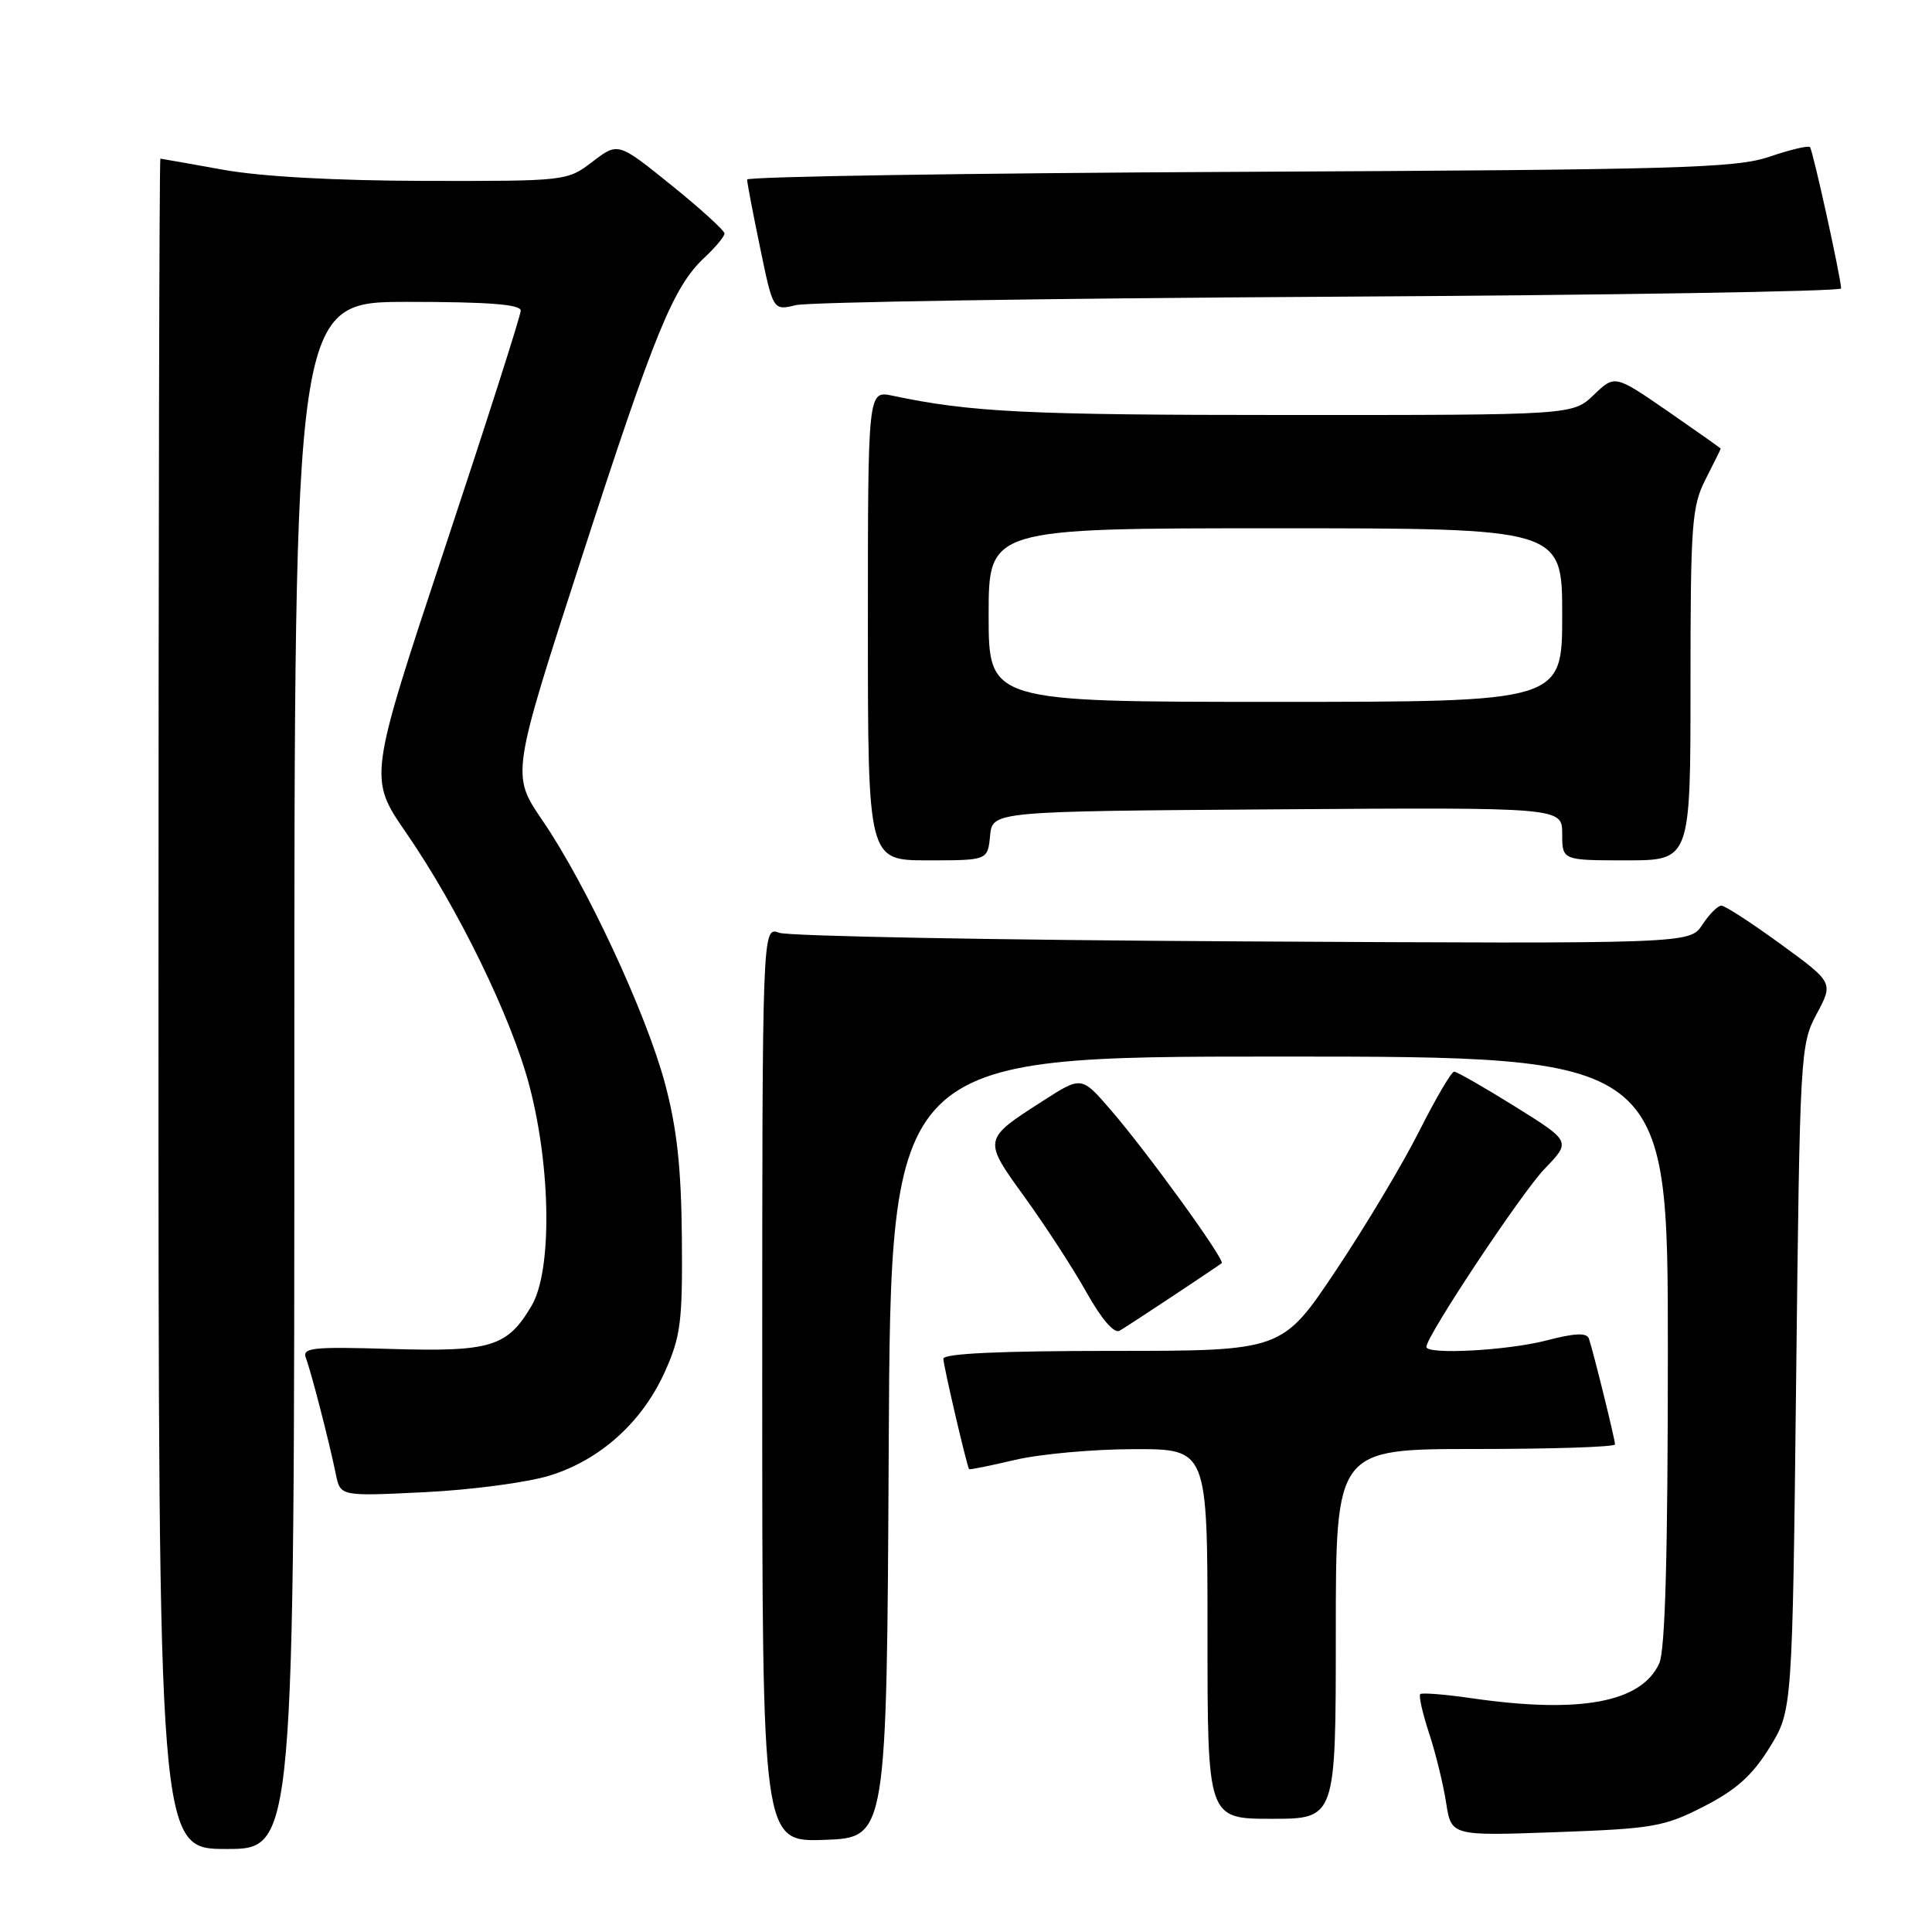 <?xml version="1.0" encoding="UTF-8" standalone="no"?>
<!DOCTYPE svg PUBLIC "-//W3C//DTD SVG 1.1//EN" "http://www.w3.org/Graphics/SVG/1.1/DTD/svg11.dtd" >
<svg xmlns="http://www.w3.org/2000/svg" xmlns:xlink="http://www.w3.org/1999/xlink" version="1.1" viewBox="0 0 256 256">
 <g >
 <path fill="currentColor"
d=" M 39.00 142.50 C 39.00 40.00 39.00 40.00 54.00 40.00 C 64.70 40.00 69.00 40.33 69.00 41.16 C 69.00 41.79 64.46 55.99 58.91 72.71 C 48.83 103.11 48.83 103.11 53.79 110.31 C 60.71 120.34 67.78 134.85 70.15 143.88 C 73.02 154.80 73.16 168.38 70.45 173.00 C 67.22 178.48 65.07 179.14 51.72 178.74 C 41.38 178.43 40.01 178.58 40.53 179.94 C 41.22 181.73 43.64 191.11 44.51 195.39 C 45.11 198.27 45.11 198.27 56.30 197.72 C 62.46 197.42 69.89 196.43 72.81 195.53 C 79.55 193.45 85.11 188.43 88.11 181.74 C 90.20 177.08 90.45 175.11 90.35 164.00 C 90.27 154.70 89.69 149.47 88.12 143.59 C 85.62 134.25 77.69 117.21 71.87 108.70 C 67.75 102.66 67.75 102.66 77.01 74.08 C 86.80 43.87 89.21 37.98 93.40 34.08 C 94.83 32.74 96.00 31.33 96.00 30.94 C 96.00 30.55 92.83 27.66 88.95 24.53 C 81.90 18.84 81.90 18.84 78.52 21.42 C 75.15 23.99 75.03 24.00 56.32 23.97 C 44.41 23.94 34.56 23.40 29.50 22.48 C 25.10 21.69 21.39 21.03 21.25 21.02 C 21.11 21.01 21.00 71.40 21.00 133.00 C 21.00 245.00 21.00 245.00 30.00 245.00 C 39.00 245.00 39.00 245.00 39.00 142.50 Z  M 117.76 191.75 C 118.02 140.00 118.02 140.00 169.51 140.00 C 221.00 140.00 221.00 140.00 221.00 178.95 C 221.00 205.95 220.65 218.67 219.86 220.40 C 217.50 225.59 209.39 227.10 195.04 225.03 C 191.48 224.51 188.40 224.27 188.19 224.48 C 187.97 224.70 188.50 227.04 189.37 229.69 C 190.24 232.33 191.25 236.47 191.62 238.88 C 192.30 243.27 192.30 243.27 206.20 242.77 C 219.05 242.31 220.52 242.05 225.76 239.37 C 230.04 237.18 232.18 235.27 234.47 231.57 C 237.50 226.66 237.50 226.66 238.00 182.58 C 238.49 139.44 238.55 138.41 240.72 134.35 C 242.94 130.20 242.94 130.20 235.95 125.10 C 232.10 122.30 228.57 120.00 228.09 120.00 C 227.62 120.00 226.48 121.14 225.57 122.53 C 223.91 125.06 223.91 125.06 164.71 124.74 C 132.14 124.57 104.49 124.05 103.25 123.60 C 101.00 122.77 101.00 122.77 101.00 183.42 C 101.00 244.08 101.00 244.08 109.25 243.79 C 117.50 243.50 117.50 243.50 117.76 191.75 Z  M 177.00 216.50 C 177.00 192.00 177.00 192.00 195.50 192.00 C 205.68 192.00 214.00 191.73 214.00 191.39 C 214.00 190.74 211.15 179.20 210.54 177.38 C 210.26 176.56 208.69 176.63 204.86 177.63 C 199.71 178.96 189.00 179.53 189.00 178.47 C 189.00 177.04 201.62 158.04 204.67 154.87 C 208.17 151.25 208.17 151.25 200.75 146.62 C 196.67 144.08 193.04 142.00 192.68 142.00 C 192.32 142.00 190.25 145.53 188.07 149.85 C 185.90 154.17 180.92 162.50 177.01 168.35 C 169.89 179.00 169.89 179.00 147.44 179.00 C 132.51 179.00 125.00 179.35 125.00 180.04 C 125.00 180.92 128.08 194.15 128.41 194.67 C 128.47 194.77 131.21 194.22 134.51 193.44 C 137.80 192.67 144.89 192.02 150.25 192.02 C 160.00 192.00 160.00 192.00 160.00 216.50 C 160.00 241.00 160.00 241.00 168.50 241.00 C 177.00 241.00 177.00 241.00 177.00 216.50 Z  M 155.50 171.67 C 158.80 169.48 161.67 167.55 161.88 167.38 C 162.38 166.98 152.03 152.68 147.16 147.05 C 143.31 142.59 143.31 142.59 138.23 145.85 C 130.19 151.01 130.21 150.93 135.81 158.68 C 138.52 162.43 142.20 168.09 143.97 171.25 C 145.96 174.80 147.63 176.74 148.35 176.33 C 148.98 175.96 152.20 173.86 155.50 171.67 Z  M 131.19 110.75 C 131.50 107.50 131.50 107.50 169.25 107.24 C 207.00 106.98 207.00 106.98 207.00 110.49 C 207.00 114.00 207.00 114.00 215.50 114.00 C 224.00 114.00 224.00 114.00 224.00 90.71 C 224.00 69.40 224.17 67.09 226.00 63.50 C 227.10 61.34 228.00 59.52 228.00 59.45 C 228.00 59.38 224.84 57.15 220.99 54.49 C 213.97 49.65 213.97 49.65 211.18 52.33 C 208.39 55.00 208.39 55.00 170.45 54.99 C 136.06 54.99 128.66 54.63 118.25 52.43 C 115.00 51.75 115.00 51.75 115.00 82.88 C 115.00 114.00 115.00 114.00 122.94 114.00 C 130.87 114.00 130.87 114.00 131.19 110.75 Z  M 176.25 39.32 C 213.51 39.11 243.98 38.61 243.96 38.22 C 243.86 36.45 240.20 19.87 239.83 19.49 C 239.60 19.26 237.18 19.84 234.45 20.77 C 230.04 22.28 222.42 22.49 164.25 22.77 C 128.36 22.94 99.00 23.40 99.00 23.79 C 98.99 24.18 99.77 28.25 100.72 32.83 C 102.44 41.16 102.44 41.16 105.47 40.43 C 107.14 40.03 138.99 39.53 176.25 39.32 Z  M 131.00 81.50 C 131.00 70.00 131.00 70.00 169.00 70.00 C 207.00 70.00 207.00 70.00 207.00 81.50 C 207.00 93.00 207.00 93.00 169.00 93.00 C 131.00 93.00 131.00 93.00 131.00 81.50 Z "/>
</g>
</svg>